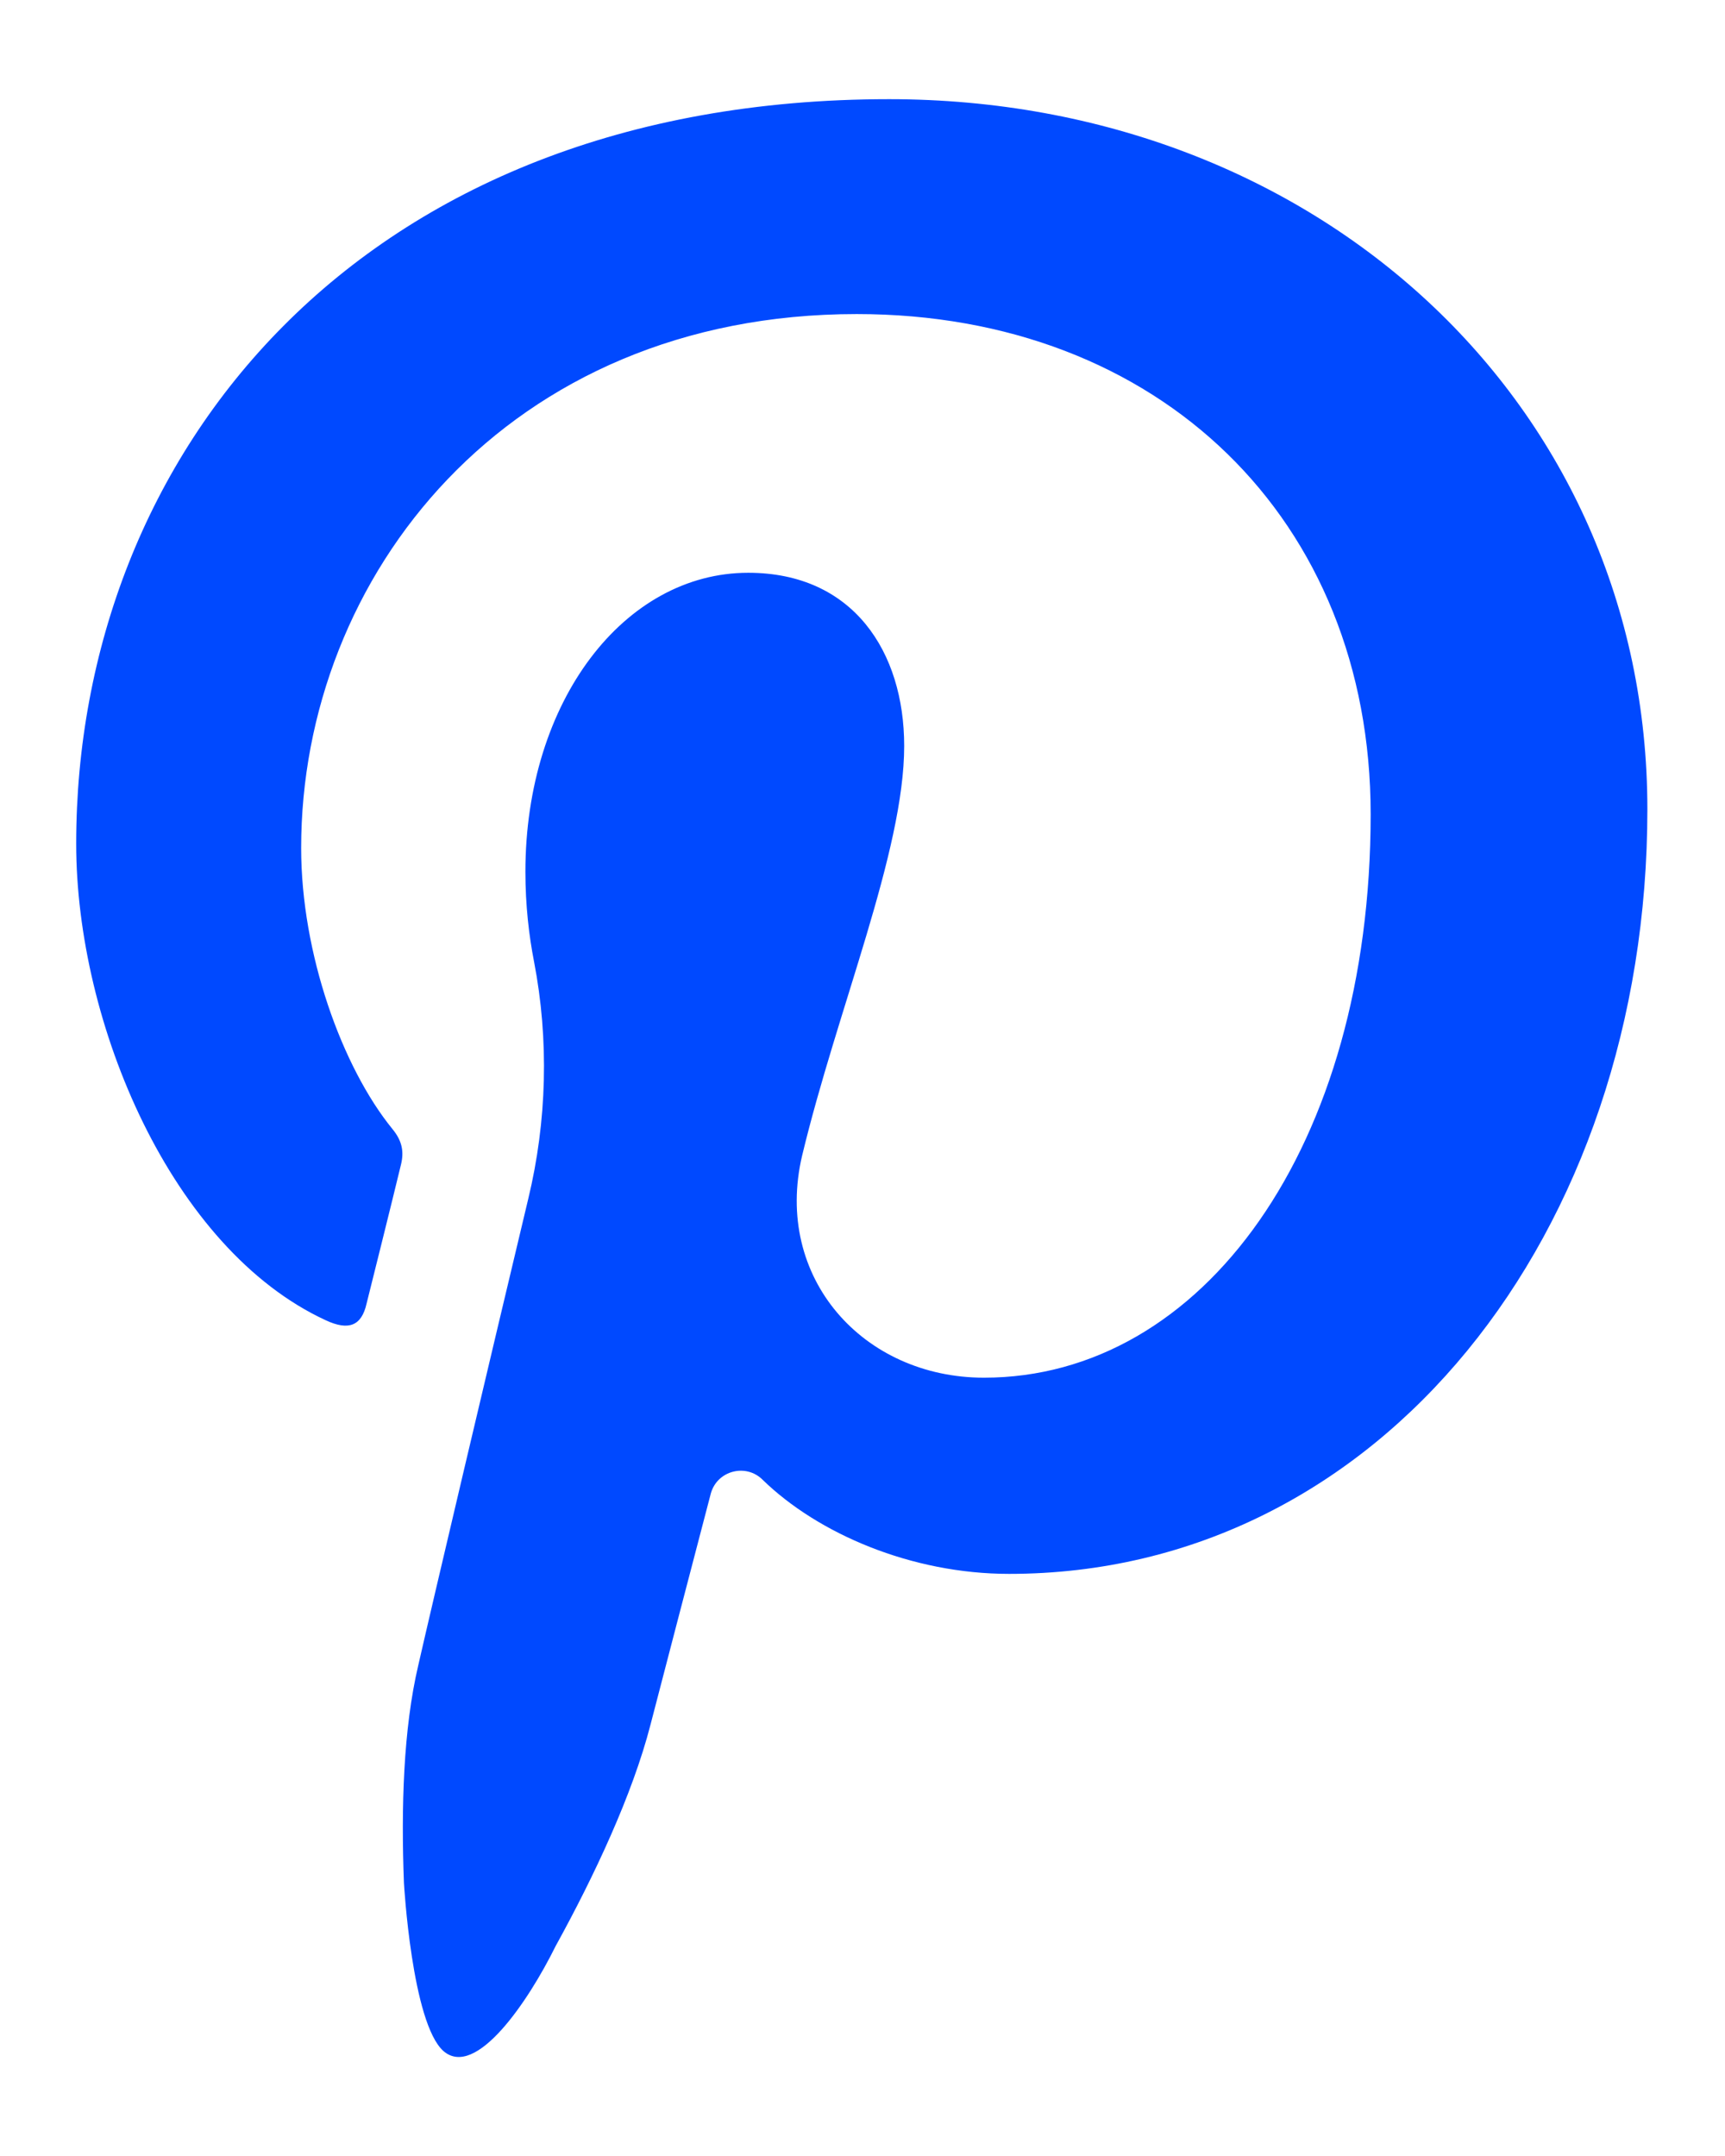 <?xml version="1.0" encoding="utf-8"?>
<!-- Generator: Adobe Illustrator 25.0.0, SVG Export Plug-In . SVG Version: 6.00 Build 0)  -->
<svg version="1.1" id="Layer_1" xmlns="http://www.w3.org/2000/svg" xmlns:xlink="http://www.w3.org/1999/xlink" x="0px" y="0px"
	 viewBox="0 0 24 30" style="enable-background:new 0 0 24 30;" xml:space="preserve">
<style type="text/css">
	.st0{fill:#0049FF;}
</style>
<path class="st0" d="M6.17,28.54c-0.44-0.39-0.55-2.34-0.55-2.34c-0.04-1.04-0.01-2.14,0.2-3.03c0.2-0.88,1-4.27,1.53-6.49
	c0.26-1.08,0.29-2.21,0.08-3.3c-0.07-0.36-0.12-0.78-0.12-1.25c0-2.38,1.38-4.16,3.1-4.16c1.46,0,2.17,1.1,2.17,2.41
	c0,1.47-0.93,3.66-1.42,5.7c-0.4,1.7,0.85,3.09,2.53,3.09c3.04,0,5.38-3.21,5.38-7.84c0-4.1-2.94-6.96-7.15-6.96
	c-4.87,0-7.73,3.65-7.73,7.43c0,1.47,0.57,3.05,1.27,3.91c0.14,0.17,0.16,0.32,0.12,0.49c-0.13,0.54-0.42,1.7-0.48,1.94
	c-0.07,0.31-0.25,0.38-0.57,0.23c-2.14-0.99-3.47-4.12-3.47-6.63c0-5.4,3.92-10.36,11.31-10.36c5.94,0,10.55,4.23,10.55,9.88
	c0,5.9-3.72,10.64-8.88,10.64c-1.36,0-2.66-0.56-3.43-1.31c-0.23-0.23-0.63-0.13-0.72,0.19c-0.27,1.03-0.7,2.68-0.84,3.22
	c-0.25,0.97-0.78,2.1-1.32,3.08C7.35,27.85,6.62,28.93,6.17,28.54z"/>
</svg>

